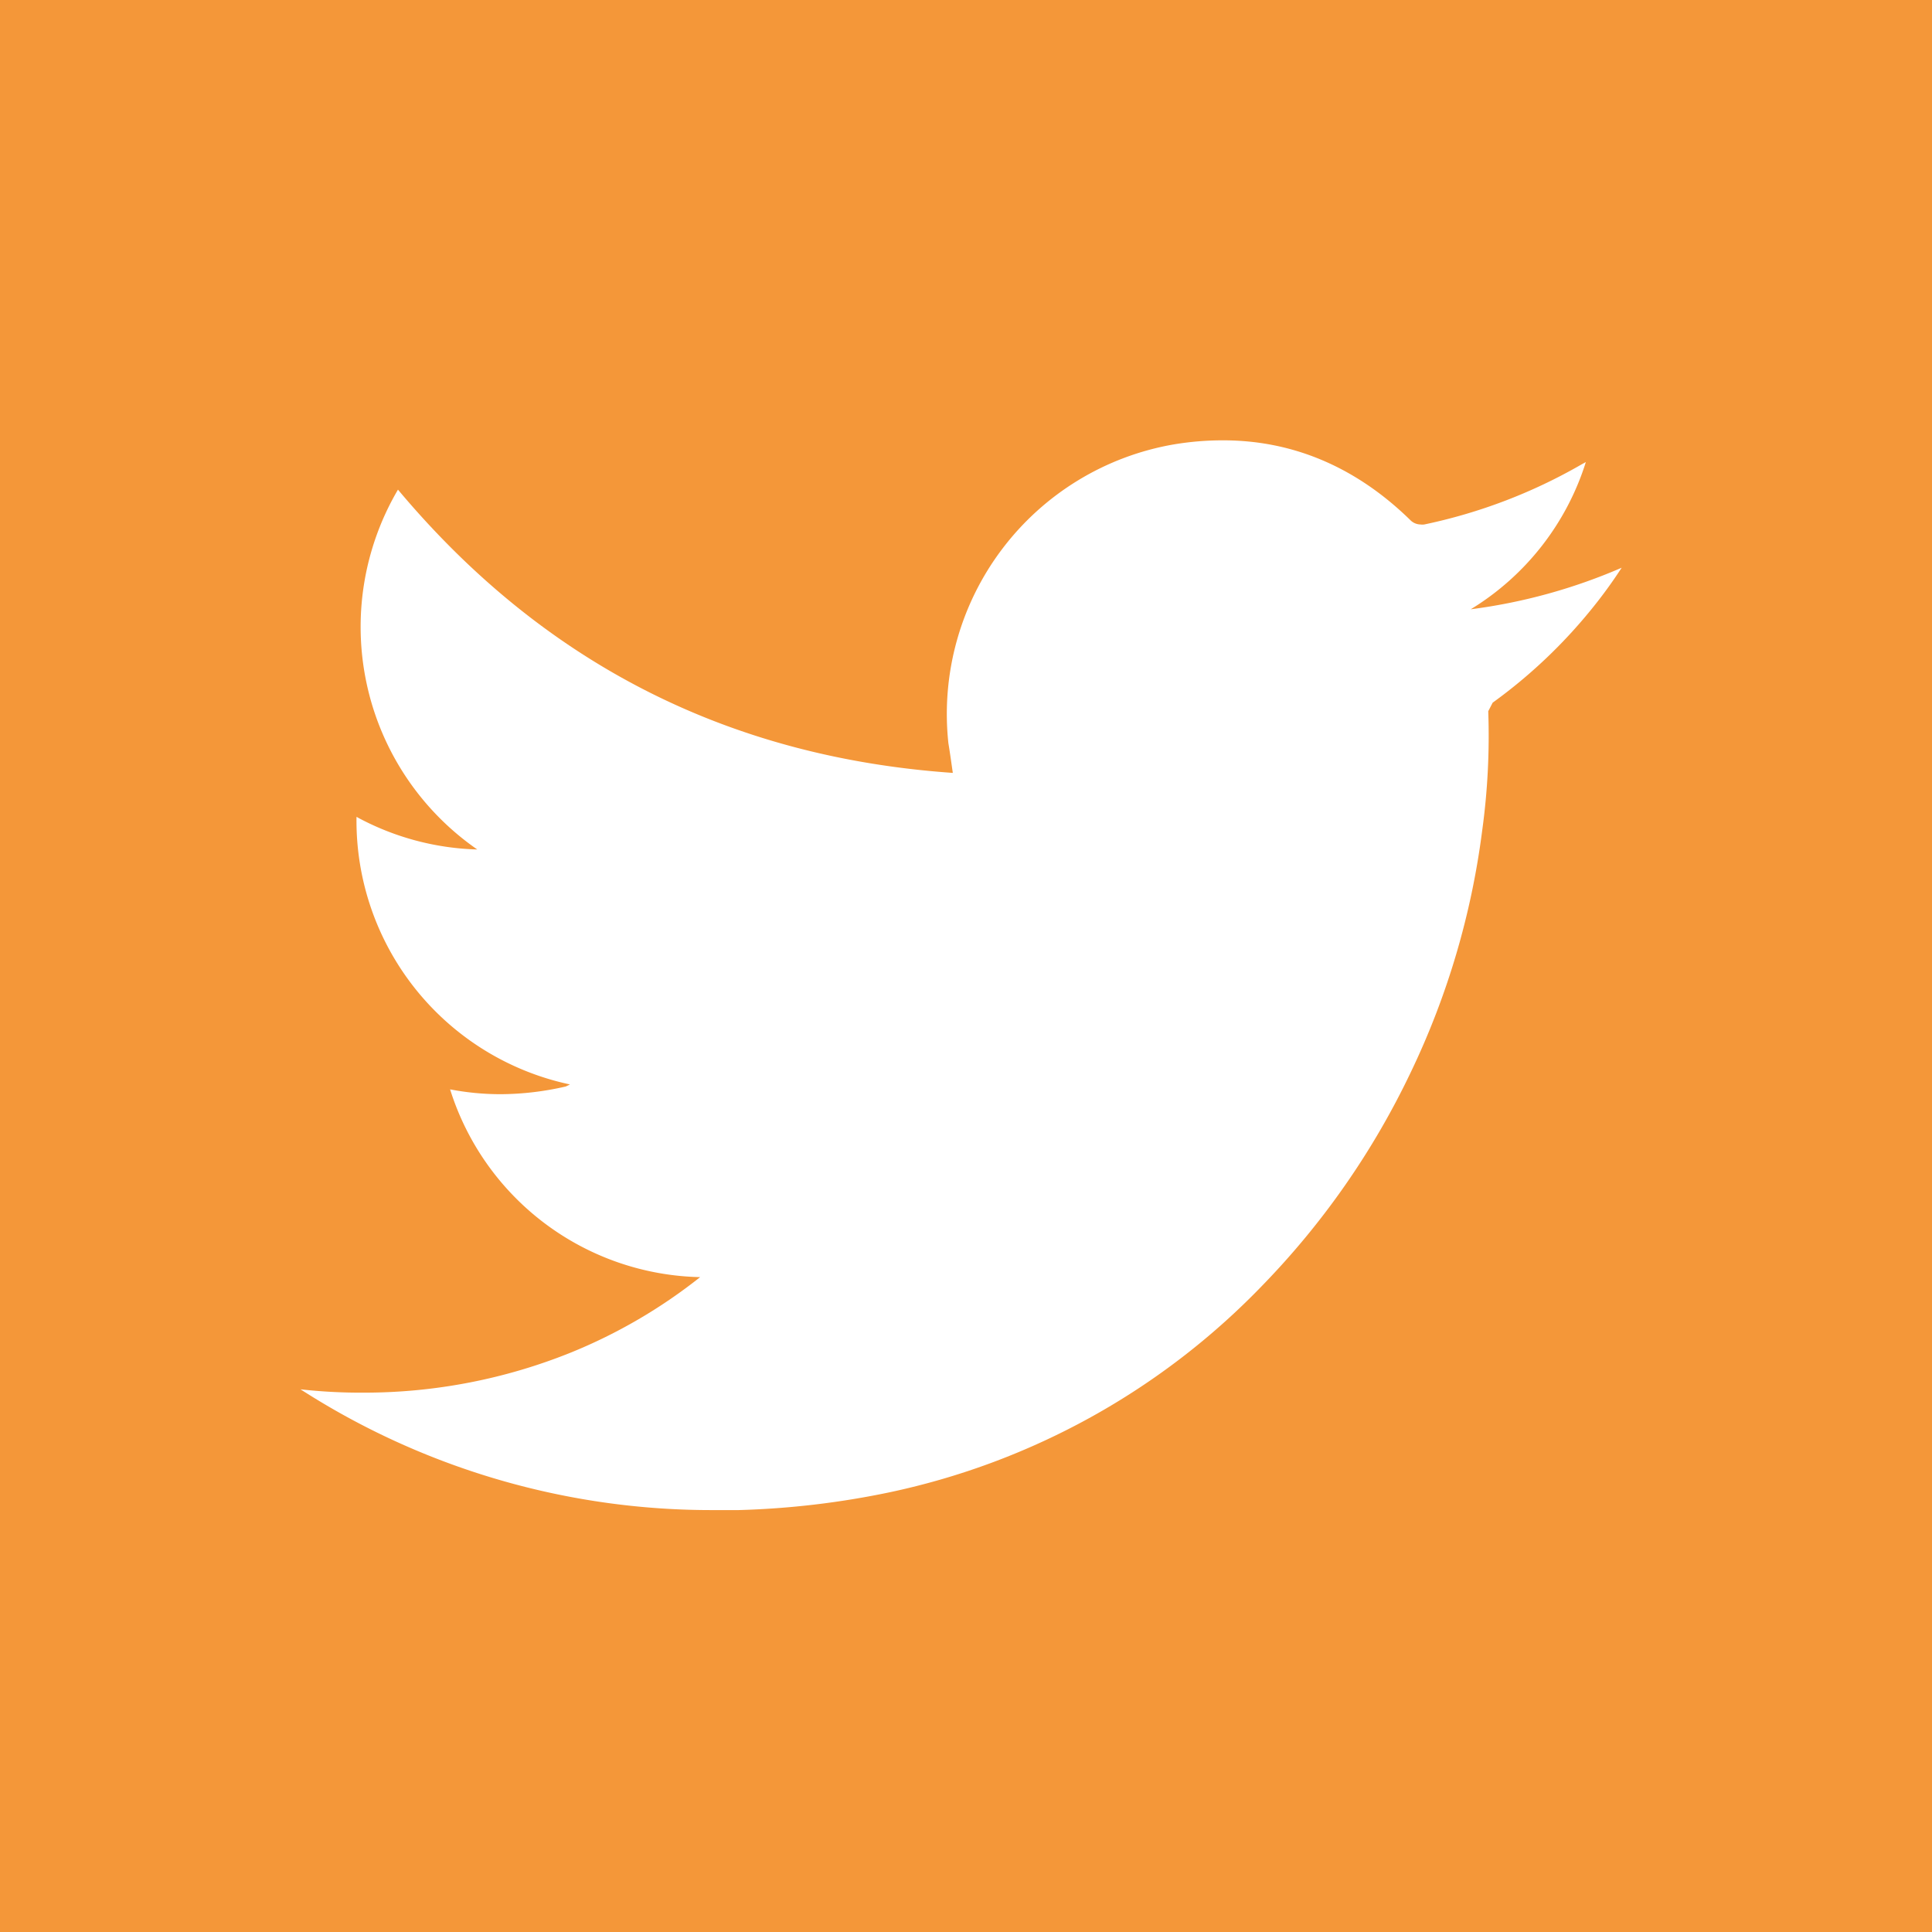 <svg id="Capa_1" data-name="Capa 1" xmlns="http://www.w3.org/2000/svg" viewBox="0 0 192 192"><defs><style>.cls-1{fill:#f49739;}.cls-2{fill:#fff;}</style></defs><title>tw</title><rect class="cls-1" width="192" height="192"/><path class="cls-2" d="M315.24,387.61a47,47,0,0,1-3,4.12,51.22,51.22,0,0,1-9.82,9.29l-.44.85a69,69,0,0,1-.61,11.92,78.44,78.44,0,0,1-7.07,23.92,79.27,79.27,0,0,1-14.71,21.17,72.23,72.23,0,0,1-37.09,20.61,84.31,84.31,0,0,1-15,1.77c-.81,0-1.61,0-2.42,0a75.41,75.41,0,0,1-40.49-11.59l-.65-.41a54.37,54.37,0,0,0,6.31.33,54.93,54.93,0,0,0,20.6-4,52.39,52.39,0,0,0,12.81-7.48,26.64,26.64,0,0,1-24.85-18.66,26.64,26.64,0,0,0,5,.48,29.18,29.18,0,0,0,6.51-.77l.4-.2a26.8,26.8,0,0,1-21.21-26.59,26.63,26.63,0,0,0,12,3.24,26.91,26.91,0,0,1-7.88-35.76C208,397,226.31,406.43,248.77,408c-.16-1.09-.28-2-.44-2.95a27.19,27.19,0,0,1,22.43-29.7,29.37,29.37,0,0,1,4.88-.4c7,0,13.26,2.71,18.59,7.92a1.44,1.44,0,0,0,1,.44,1.36,1.36,0,0,0,.4,0,53,53,0,0,0,15.68-6l.37-.2a26.4,26.4,0,0,1-11.44,14.63A55.51,55.51,0,0,0,315.24,387.61Z" transform="translate(-154.08 -331.19)"/></svg>